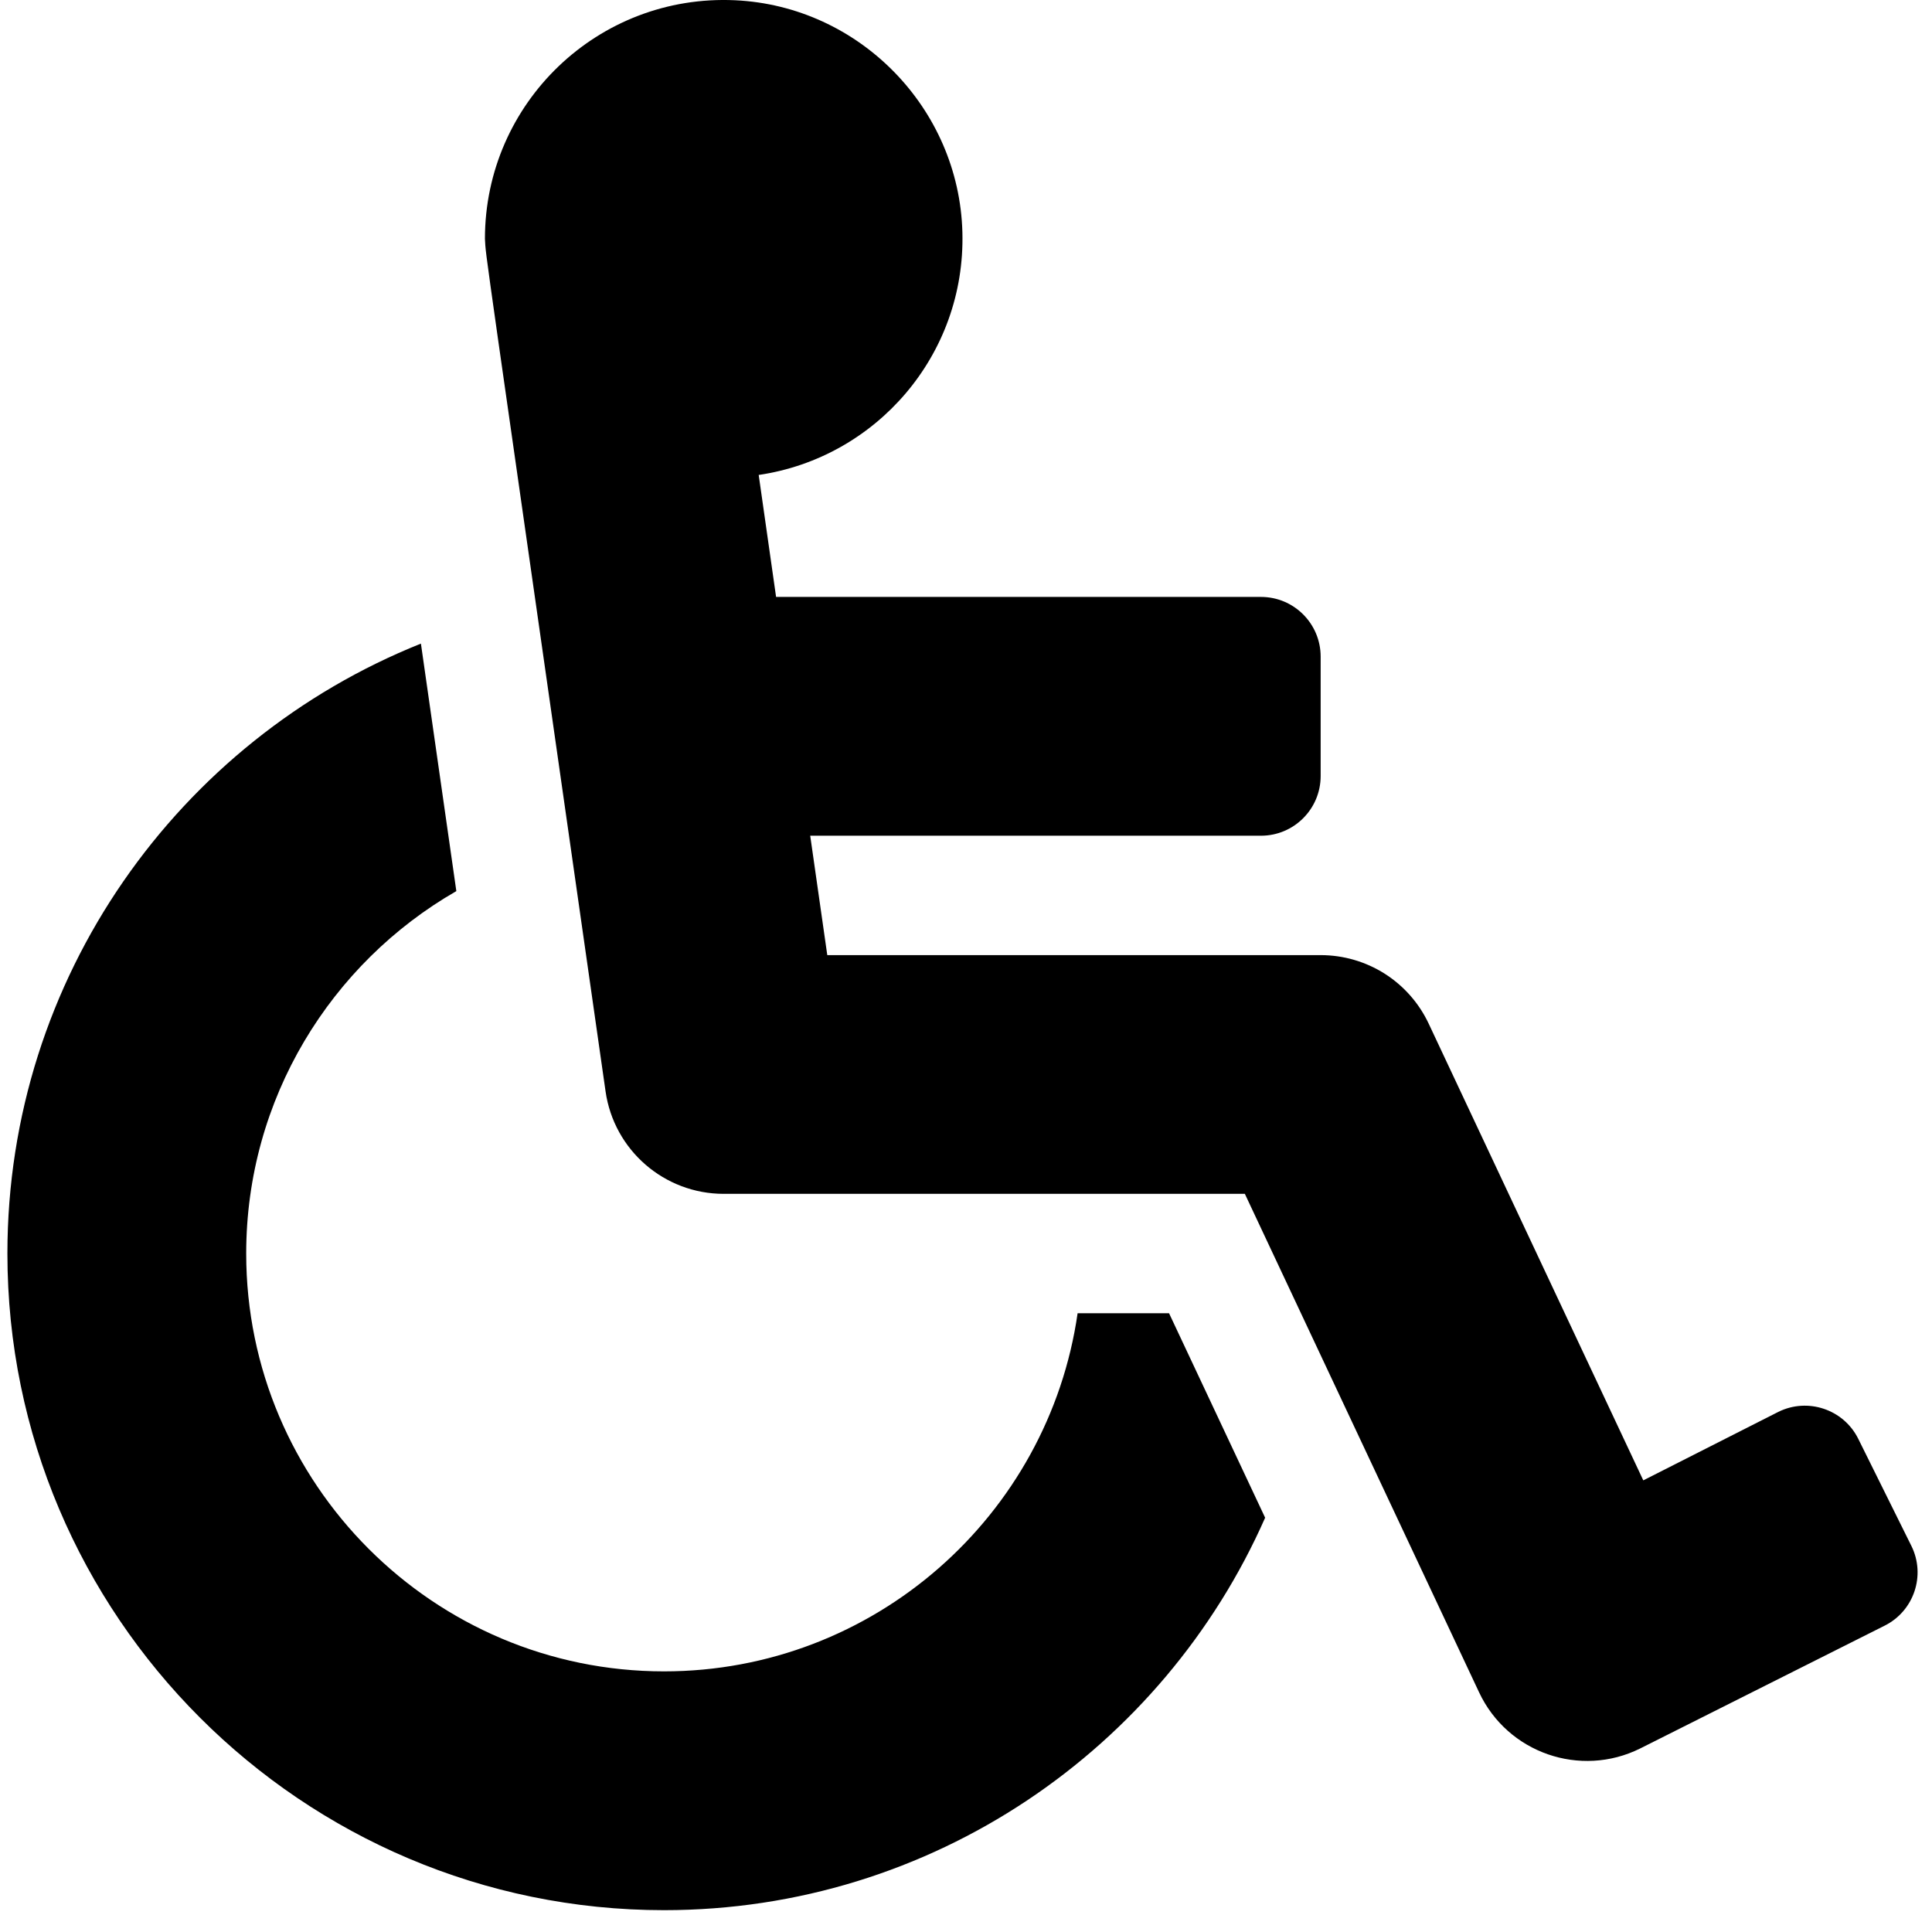 <svg width="30" height="30" viewBox="0 0 30 30" fill="none" xmlns="http://www.w3.org/2000/svg">
<g clip-path="url(#clip0_201_4005)">
<path d="M28.855 22.342L29.679 24.003C29.907 24.461 29.72 25.018 29.261 25.245L25.469 27.15C24.539 27.612 23.409 27.22 22.967 26.278L19.33 18.538H11.238C10.316 18.538 9.533 17.86 9.403 16.946C7.44 3.204 7.552 4.058 7.53 3.708C7.53 1.601 9.287 -0.095 11.415 0.004C13.342 0.094 14.893 1.679 14.944 3.607C14.995 5.515 13.603 7.108 11.781 7.375L12.051 9.269H19.58C20.092 9.269 20.507 9.684 20.507 10.196V12.05C20.507 12.562 20.092 12.977 19.58 12.977H12.581L12.846 14.831H20.507C20.859 14.831 21.204 14.931 21.501 15.119C21.798 15.308 22.035 15.577 22.185 15.896L25.517 22.987L27.613 21.924C28.071 21.697 28.628 21.884 28.855 22.342ZM18.153 20.392H16.733C16.282 23.532 13.574 25.953 10.311 25.953C6.733 25.953 3.823 23.043 3.823 19.465C3.823 17.061 5.138 14.957 7.086 13.837C6.871 12.332 6.689 11.064 6.536 9.994C2.778 11.497 0.115 15.176 0.115 19.465C0.115 25.087 4.689 29.661 10.311 29.661C14.475 29.661 18.063 27.152 19.645 23.567L18.153 20.392Z" fill="black"/>
</g>
<defs>
<clipPath id="clip0_201_4005">
<rect width="29.661" height="29.661" fill="white" transform="translate(0.115)"/>
</clipPath>
</defs>
</svg>

